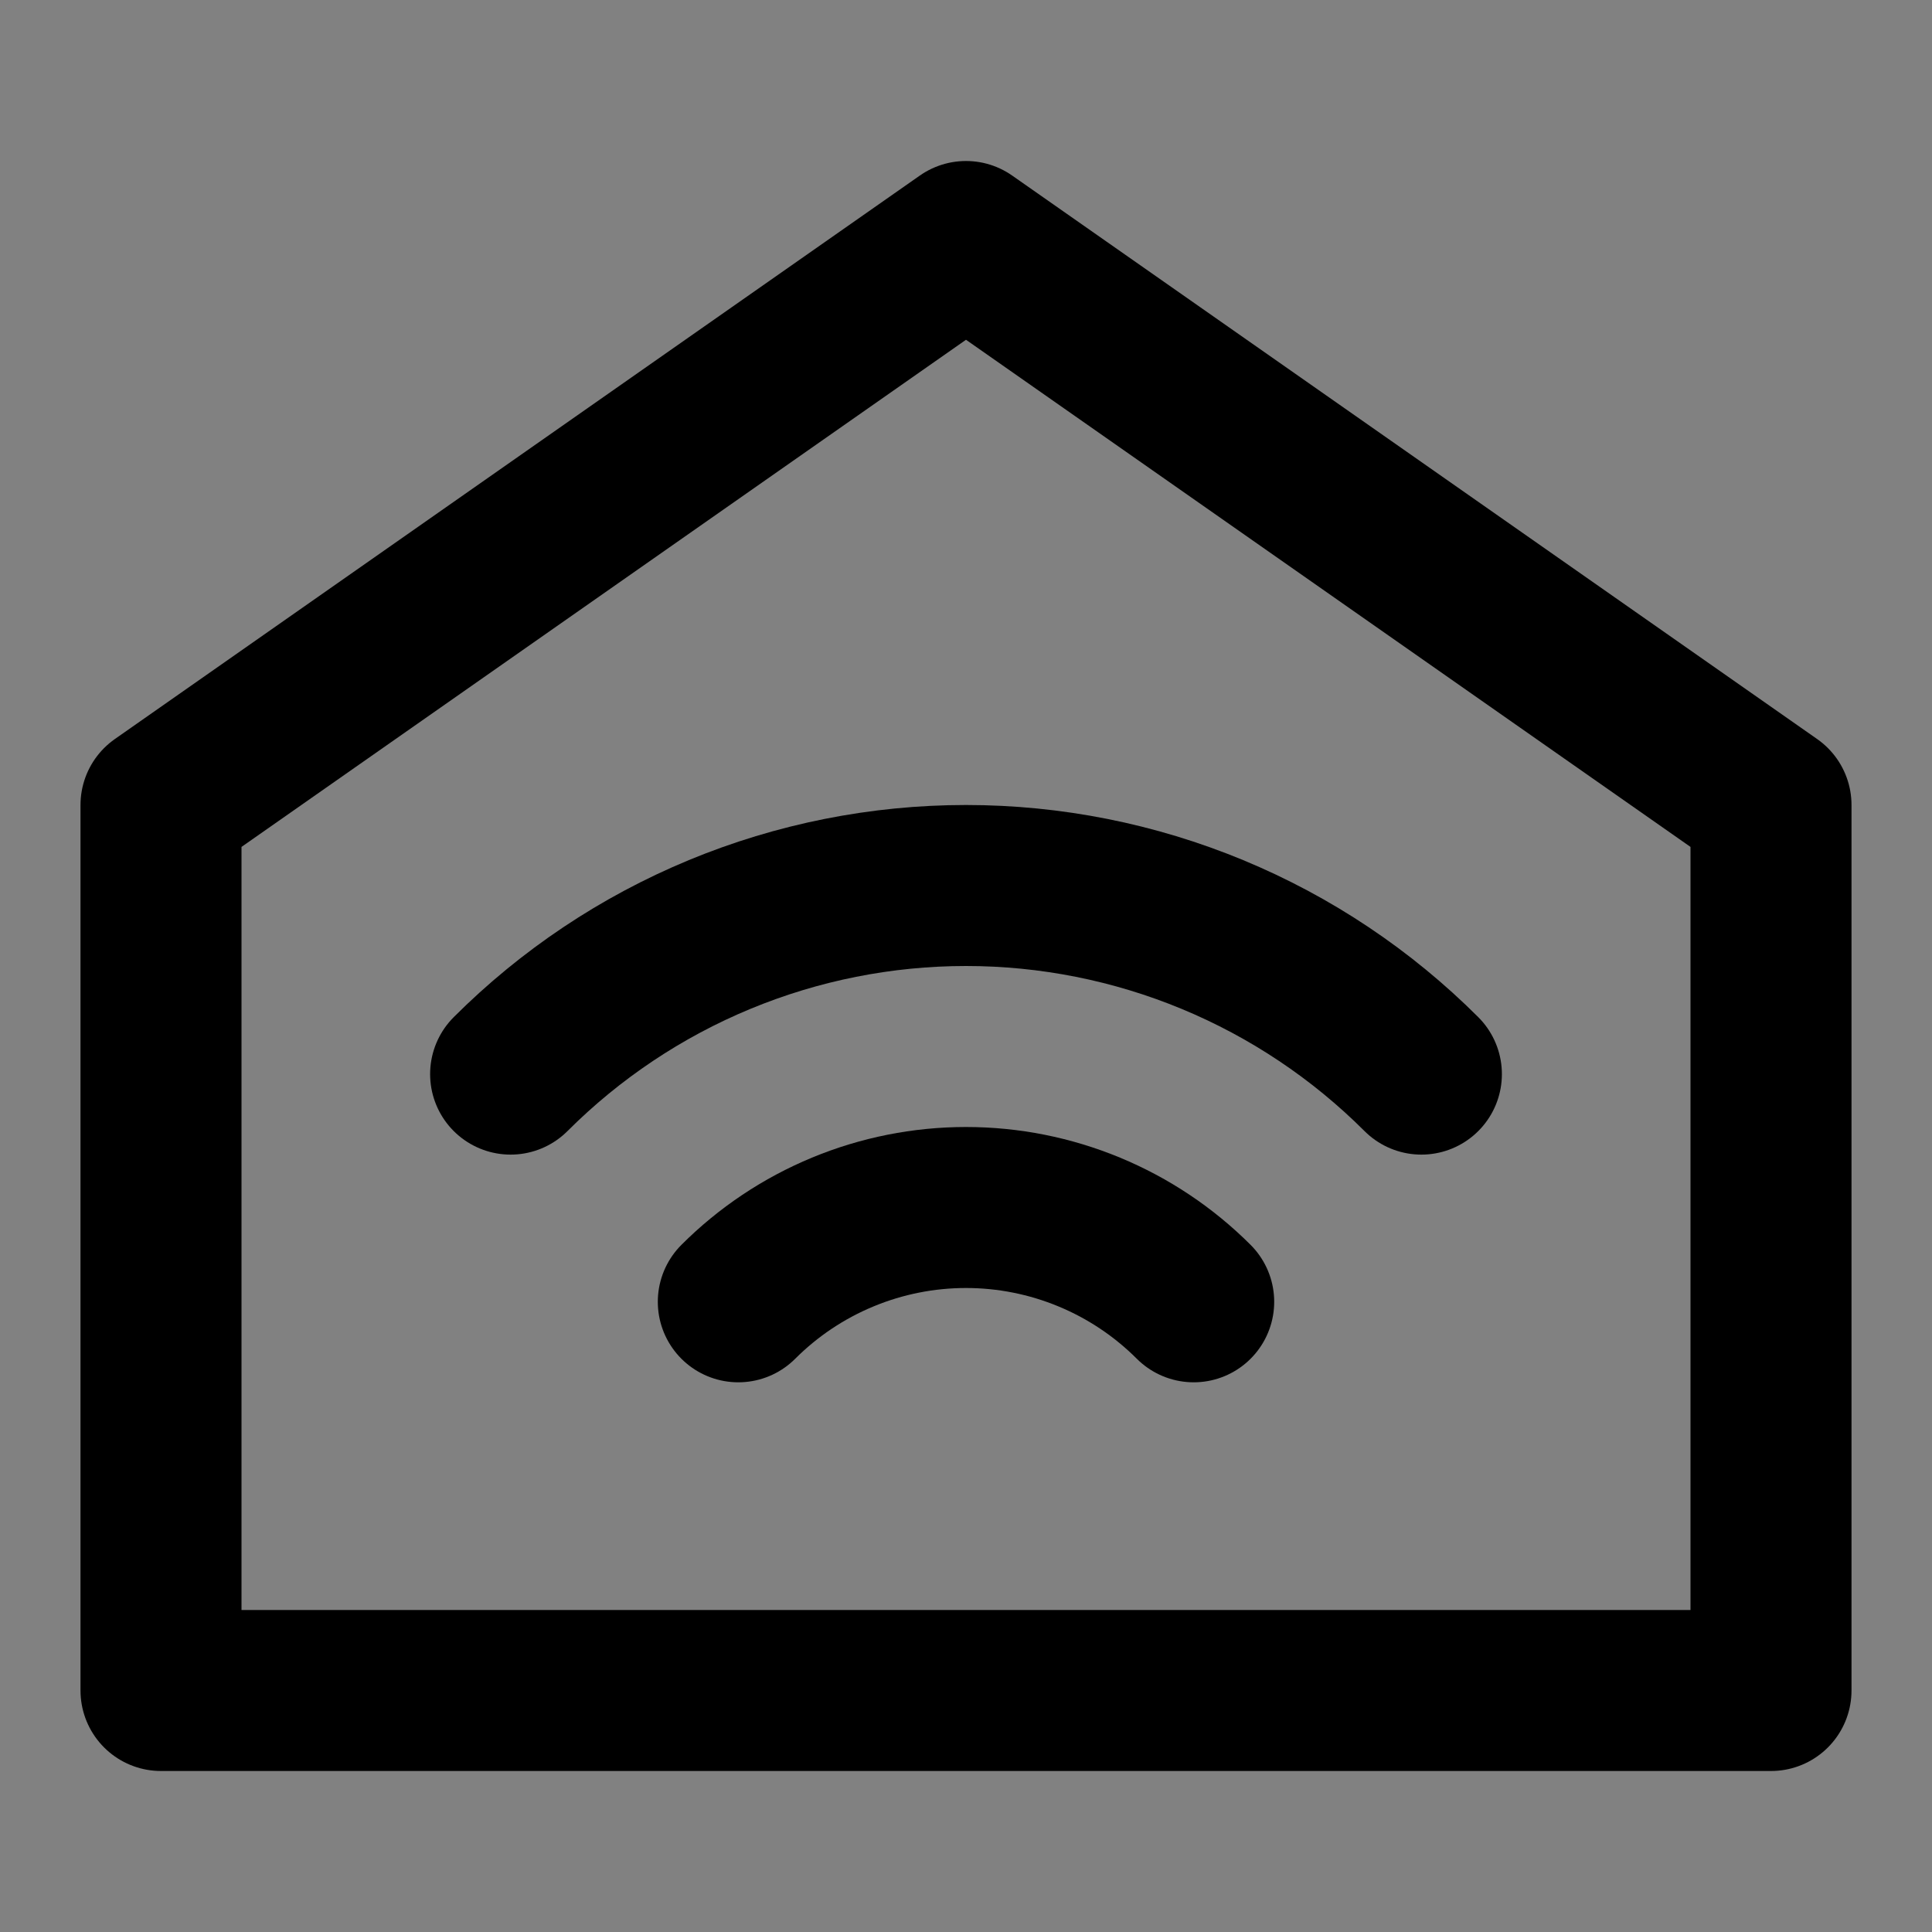 <?xml version="1.0" encoding="UTF-8"?><svg width="1em" height="1em" viewBox="0 0 48 48" fill="none" xmlns="http://www.w3.org/2000/svg"><rect x="0" y="0" width="48" height="48" fill="#808080" stroke="none"/><rect width="48" height="48" fill="white" fill-opacity="0.01"/><path d="M4 20L24 6L44 20V42H4V20Z" fill="none" stroke="currentColor" stroke-width="4" stroke-linecap="round" stroke-linejoin="round"/><path d="M12.686 26.686C14.172 25.201 15.936 24.022 17.877 23.218C19.818 22.414 21.899 22 24 22C26.101 22 28.182 22.414 30.123 23.218C32.064 24.022 33.828 25.201 35.314 26.686" stroke="currentColor" stroke-width="4" stroke-linecap="round" stroke-linejoin="round"/><path d="M18.343 32.343C19.086 31.6 19.968 31.011 20.939 30.609C21.909 30.207 22.949 30 24 30C25.051 30 26.091 30.207 27.061 30.609C28.032 31.011 28.914 31.6 29.657 32.343" stroke="currentColor" stroke-width="4" stroke-linecap="round" stroke-linejoin="round"/></svg>